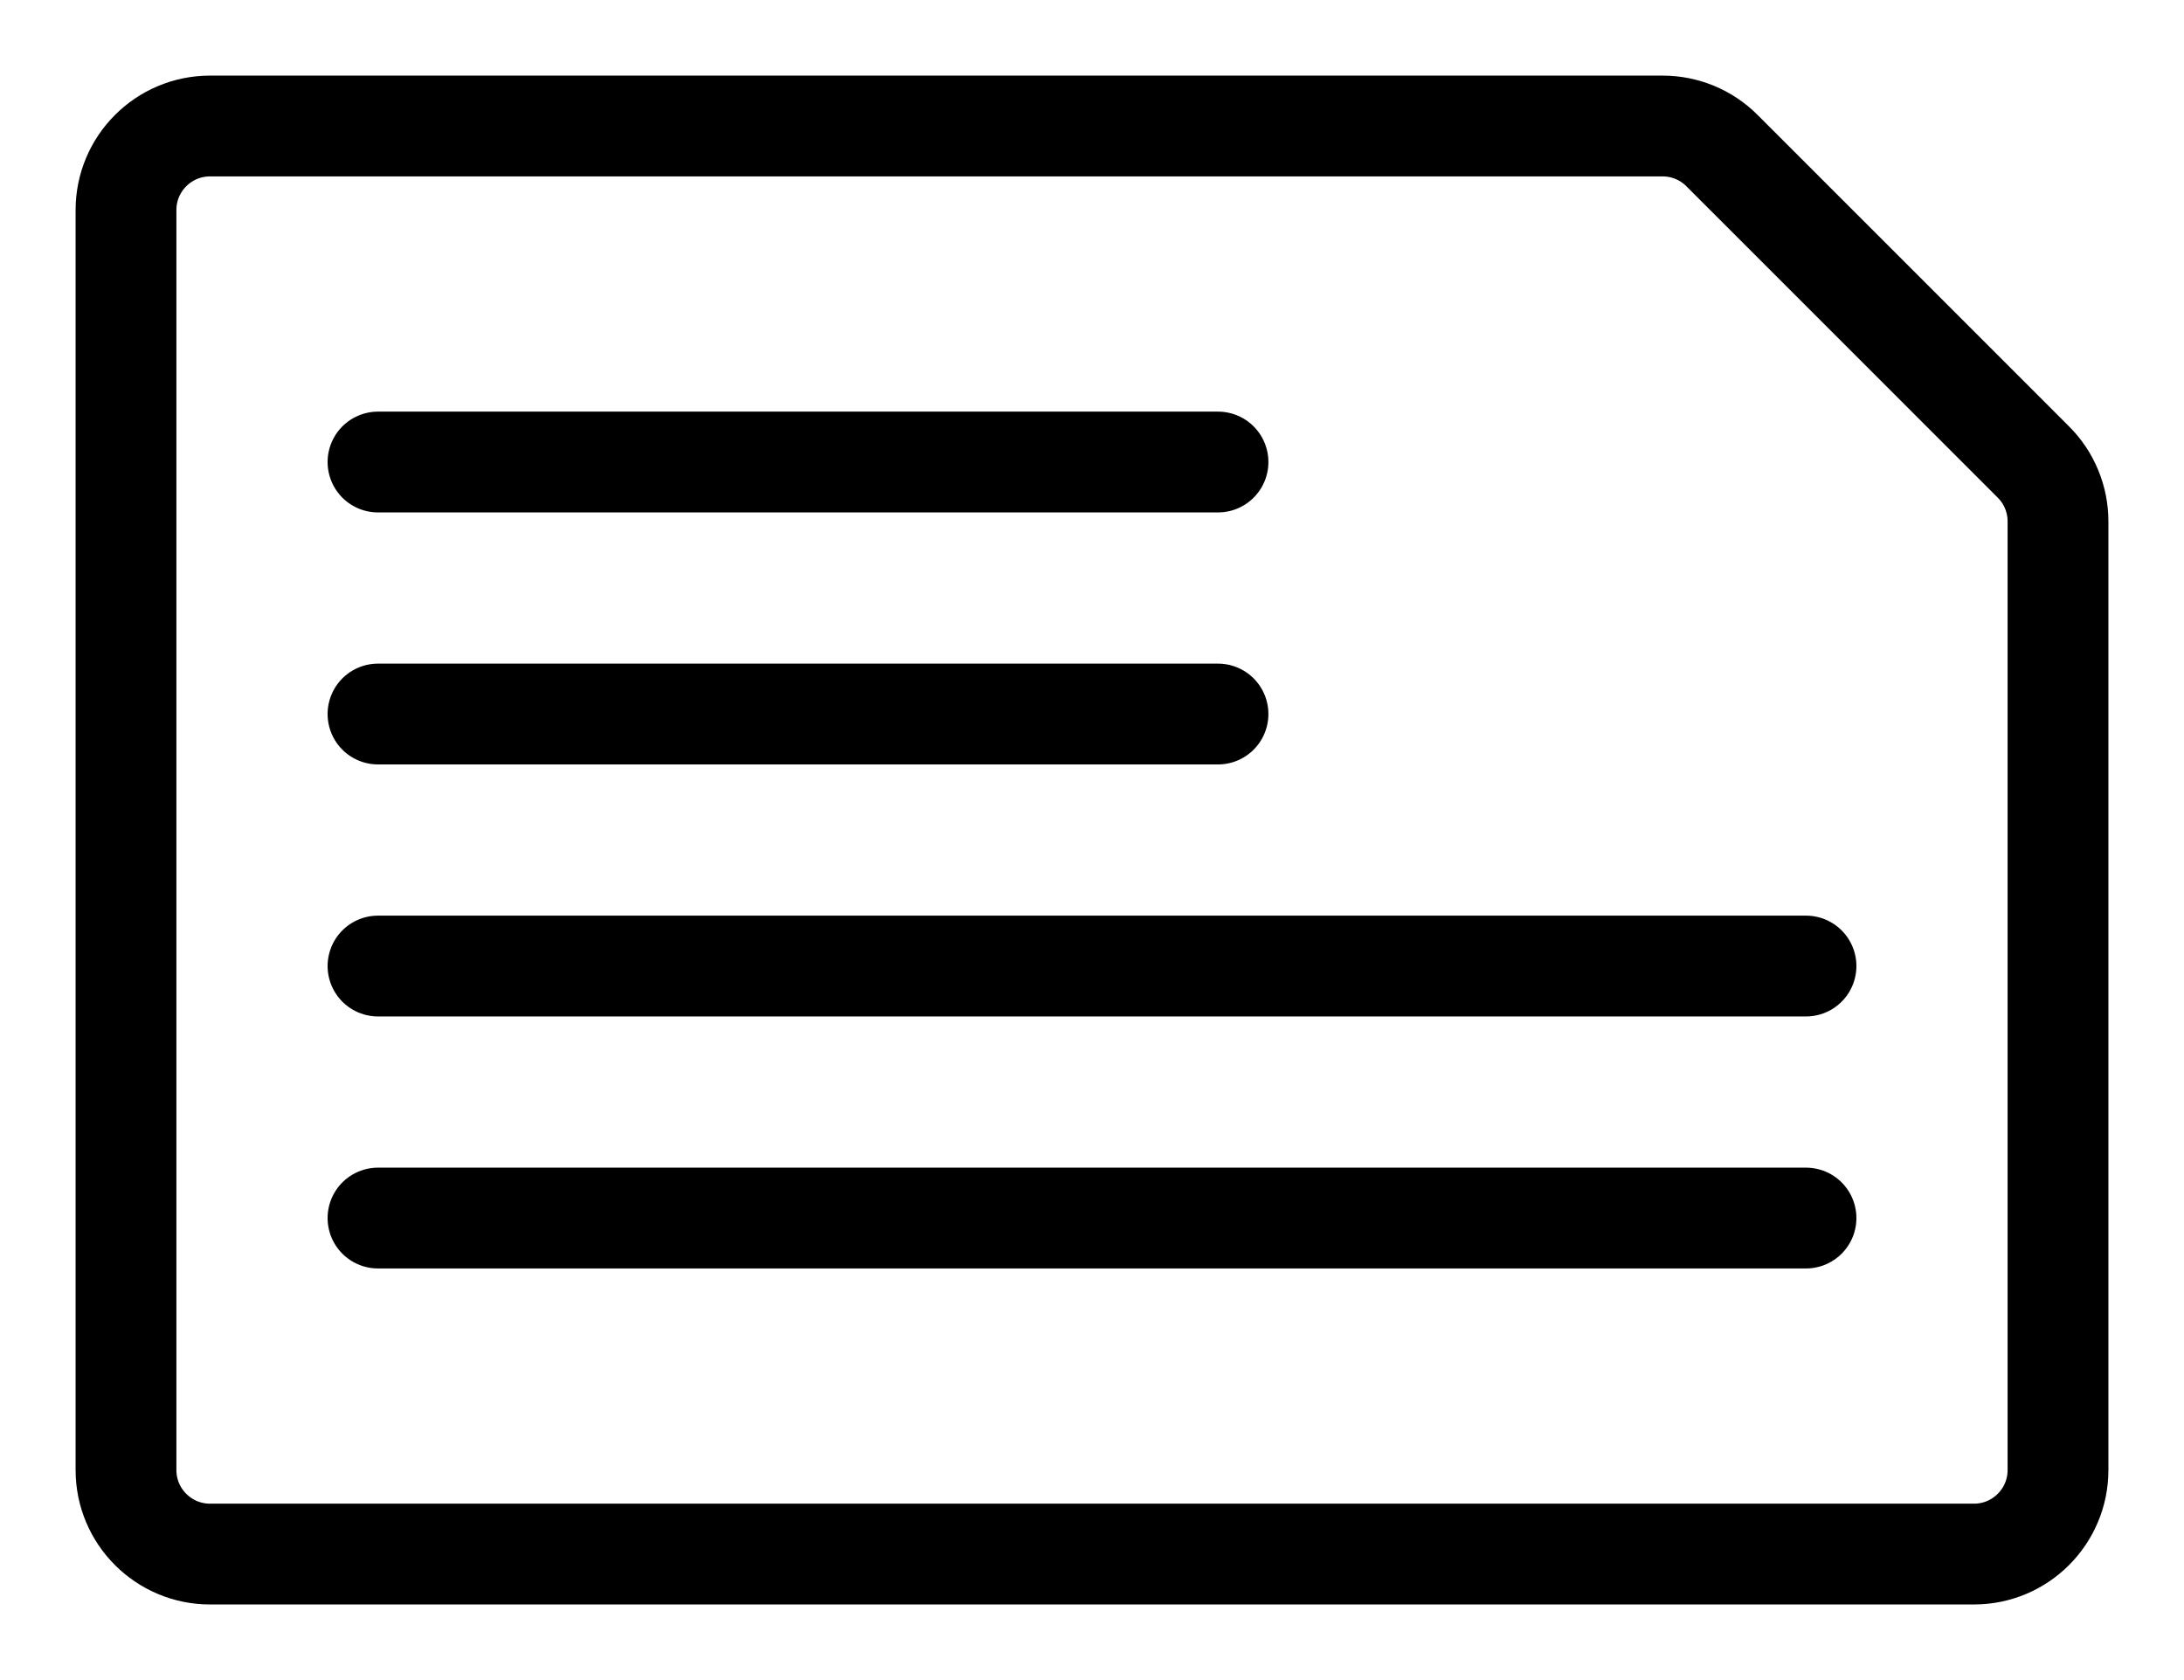 <svg xmlns="http://www.w3.org/2000/svg" width="26" height="20" viewBox="0 0 26 20">
  <path fill="none" stroke="currentColor" stroke-linecap="round" stroke-linejoin="round" stroke-width="1.2" d="M3.5 4.5L13.5 4.5M3.5 7.5L13.5 7.5M3.5 10.5L20.5 10.5M3.5 13.5L20.5 13.5M19.5.793C19.313.605 19.058.5 18.793.5L1.5.5C.948.5.5.948.5 1.5L.5 16.5C.5 17.052.948 17.5 1.5 17.5L22.5 17.5C23.052 17.5 23.5 17.052 23.5 16.5L23.5 5.207C23.5 4.942 23.395 4.687 23.207 4.5L19.5.793z" transform="translate(1 1)"/>
</svg>
